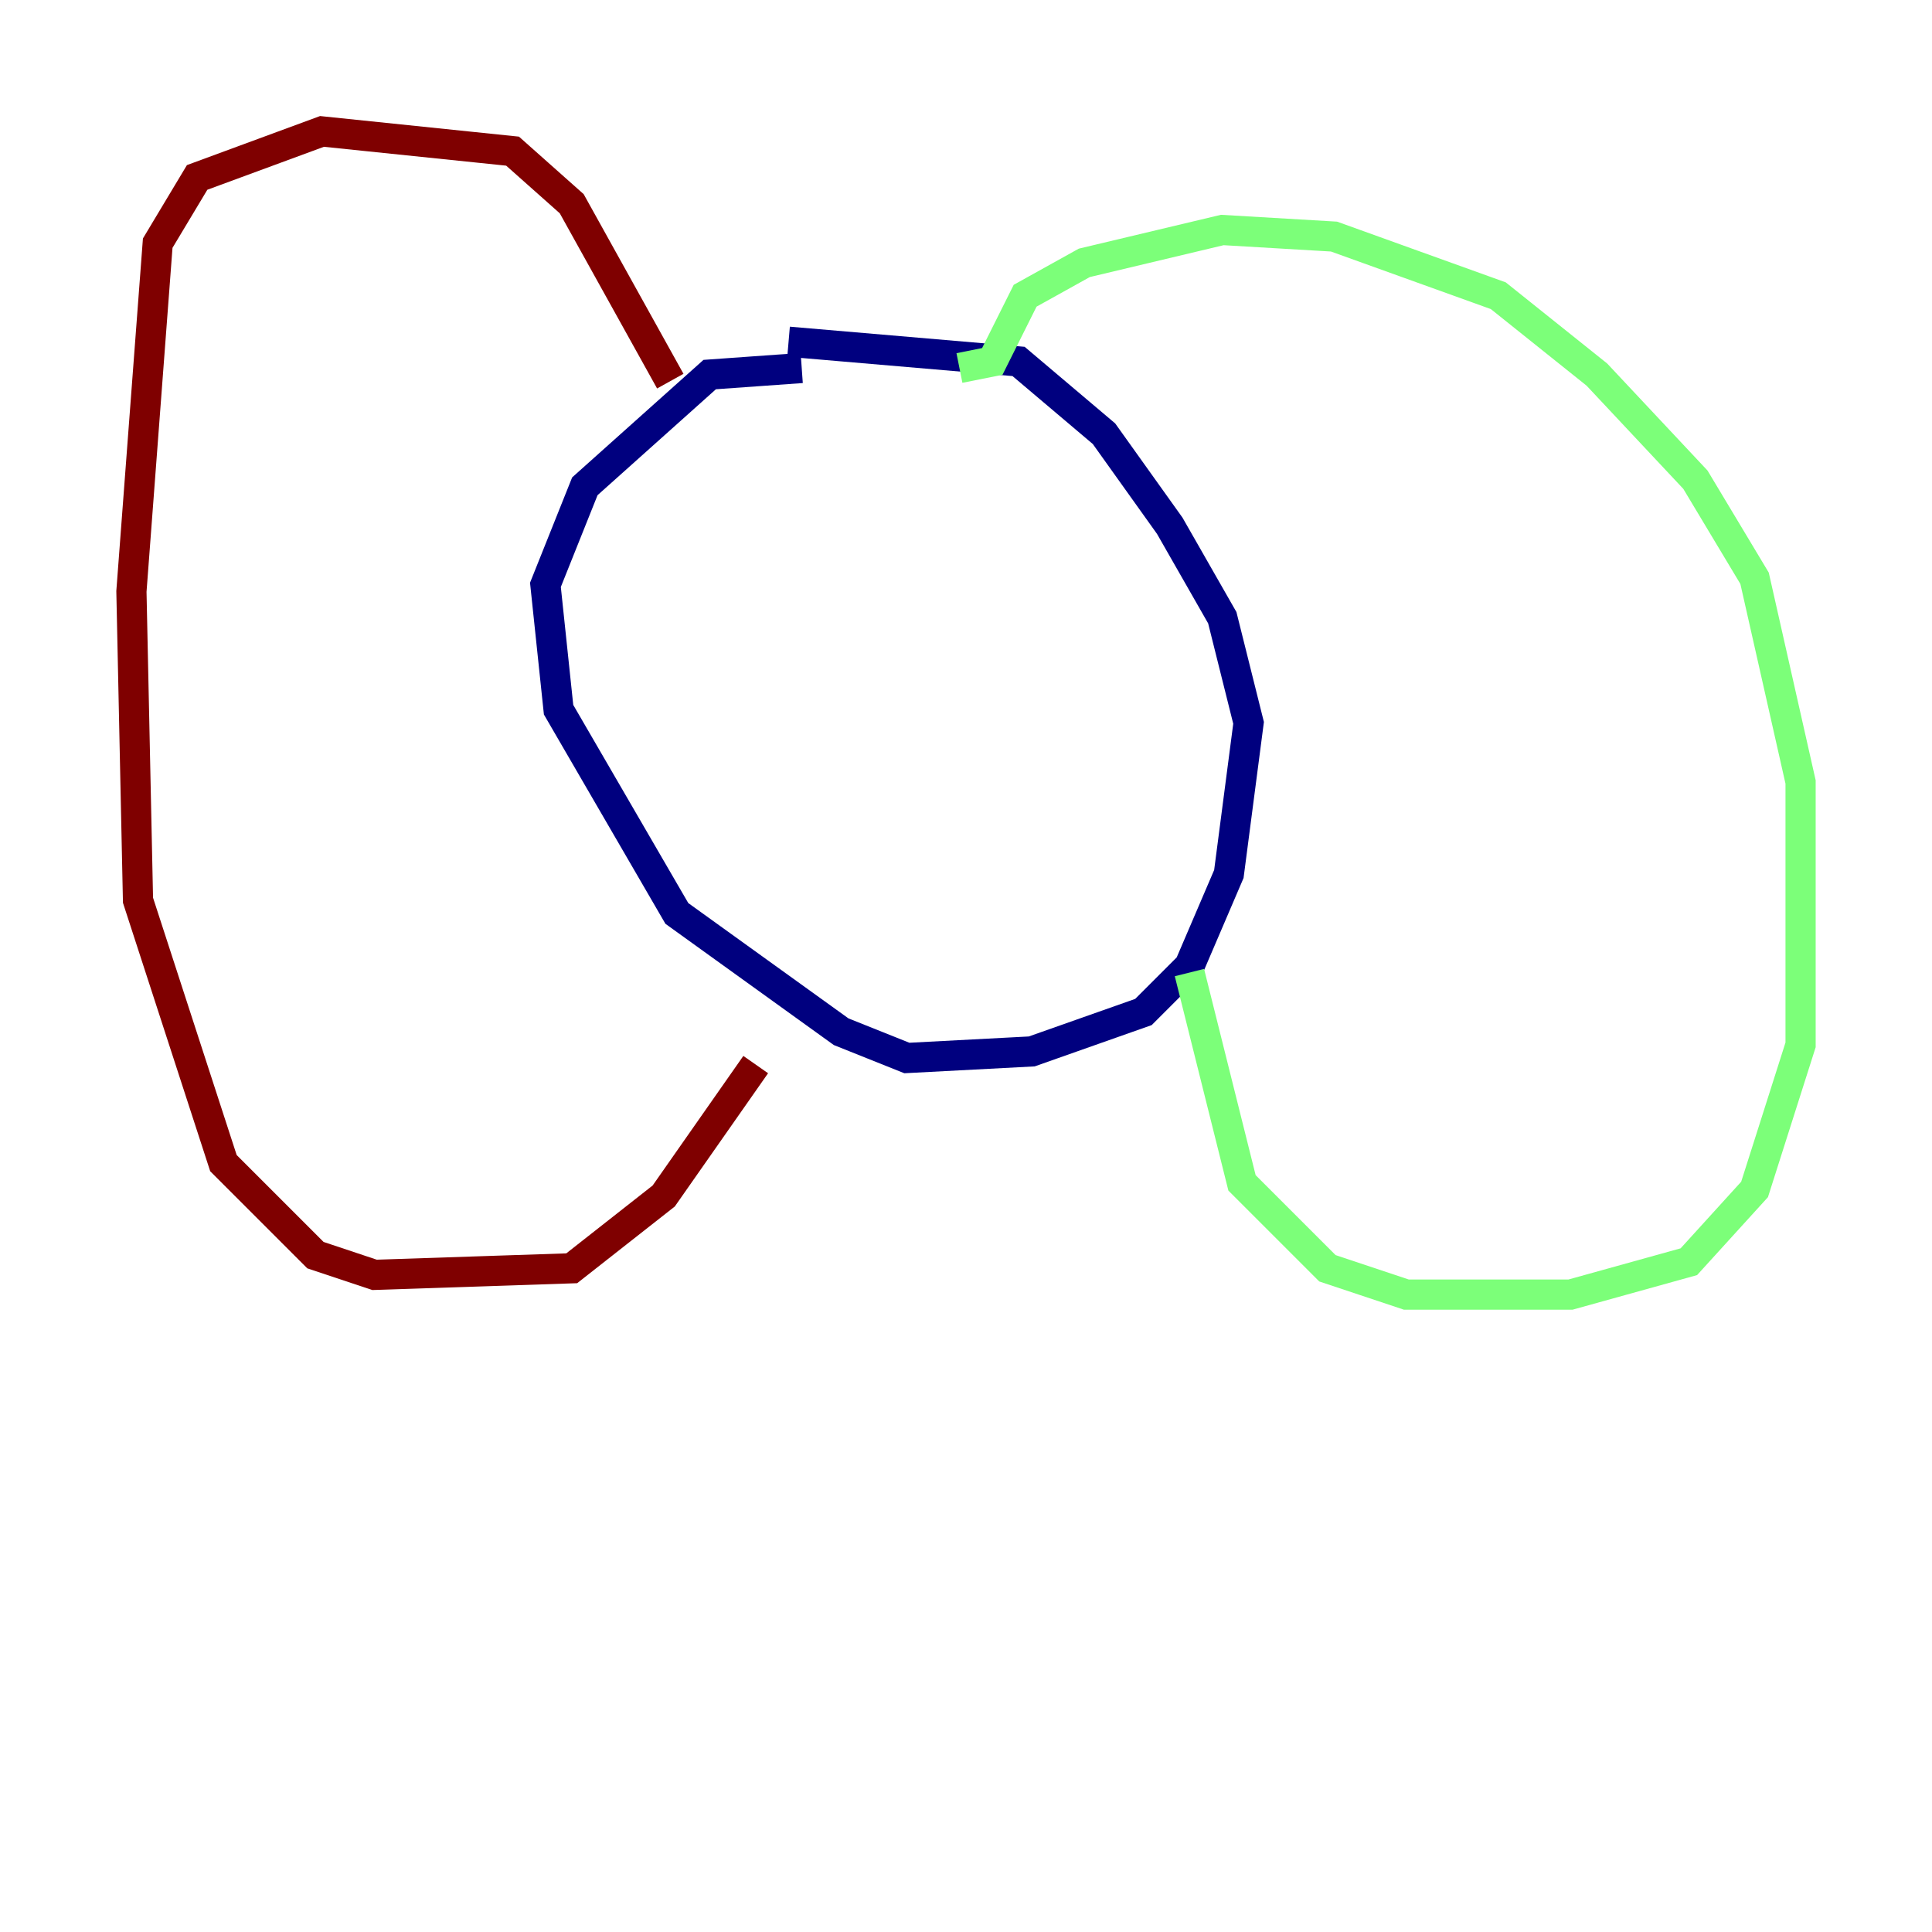 <?xml version="1.0" encoding="utf-8" ?>
<svg baseProfile="tiny" height="128" version="1.2" viewBox="0,0,128,128" width="128" xmlns="http://www.w3.org/2000/svg" xmlns:ev="http://www.w3.org/2001/xml-events" xmlns:xlink="http://www.w3.org/1999/xlink"><defs /><polyline fill="none" points="52.245,22.64 67.483,23.946 73.143,28.735 77.497,34.83 80.98,40.925 82.721,47.891 81.415,57.905 78.803,64.0 75.755,67.048 68.354,69.66 60.082,70.095 55.728,68.354 44.843,60.517 37.007,47.02 36.136,38.748 38.748,32.218 47.02,24.816 53.116,24.381" stroke="#00007f" stroke-width="2" /><polyline fill="none" points="63.565,24.381 65.742,23.946 67.918,19.592 71.837,17.415 80.98,15.238 88.381,15.674 99.265,19.592 105.796,24.816 112.326,31.782 116.245,38.313 119.293,51.809 119.293,69.225 116.245,78.803 111.891,83.592 104.054,85.769 93.17,85.769 87.946,84.027 82.286,78.367 78.803,64.435" stroke="#7cff79" stroke-width="2" /><polyline fill="none" points="44.408,25.252 37.878,13.497 33.959,10.014 21.333,8.707 13.061,11.755 10.449,16.109 8.707,39.184 9.143,59.646 14.803,77.061 20.898,83.156 24.816,84.463 37.878,84.027 43.973,79.238 50.068,70.531" stroke="#7f0000" stroke-width="2" /></svg>
